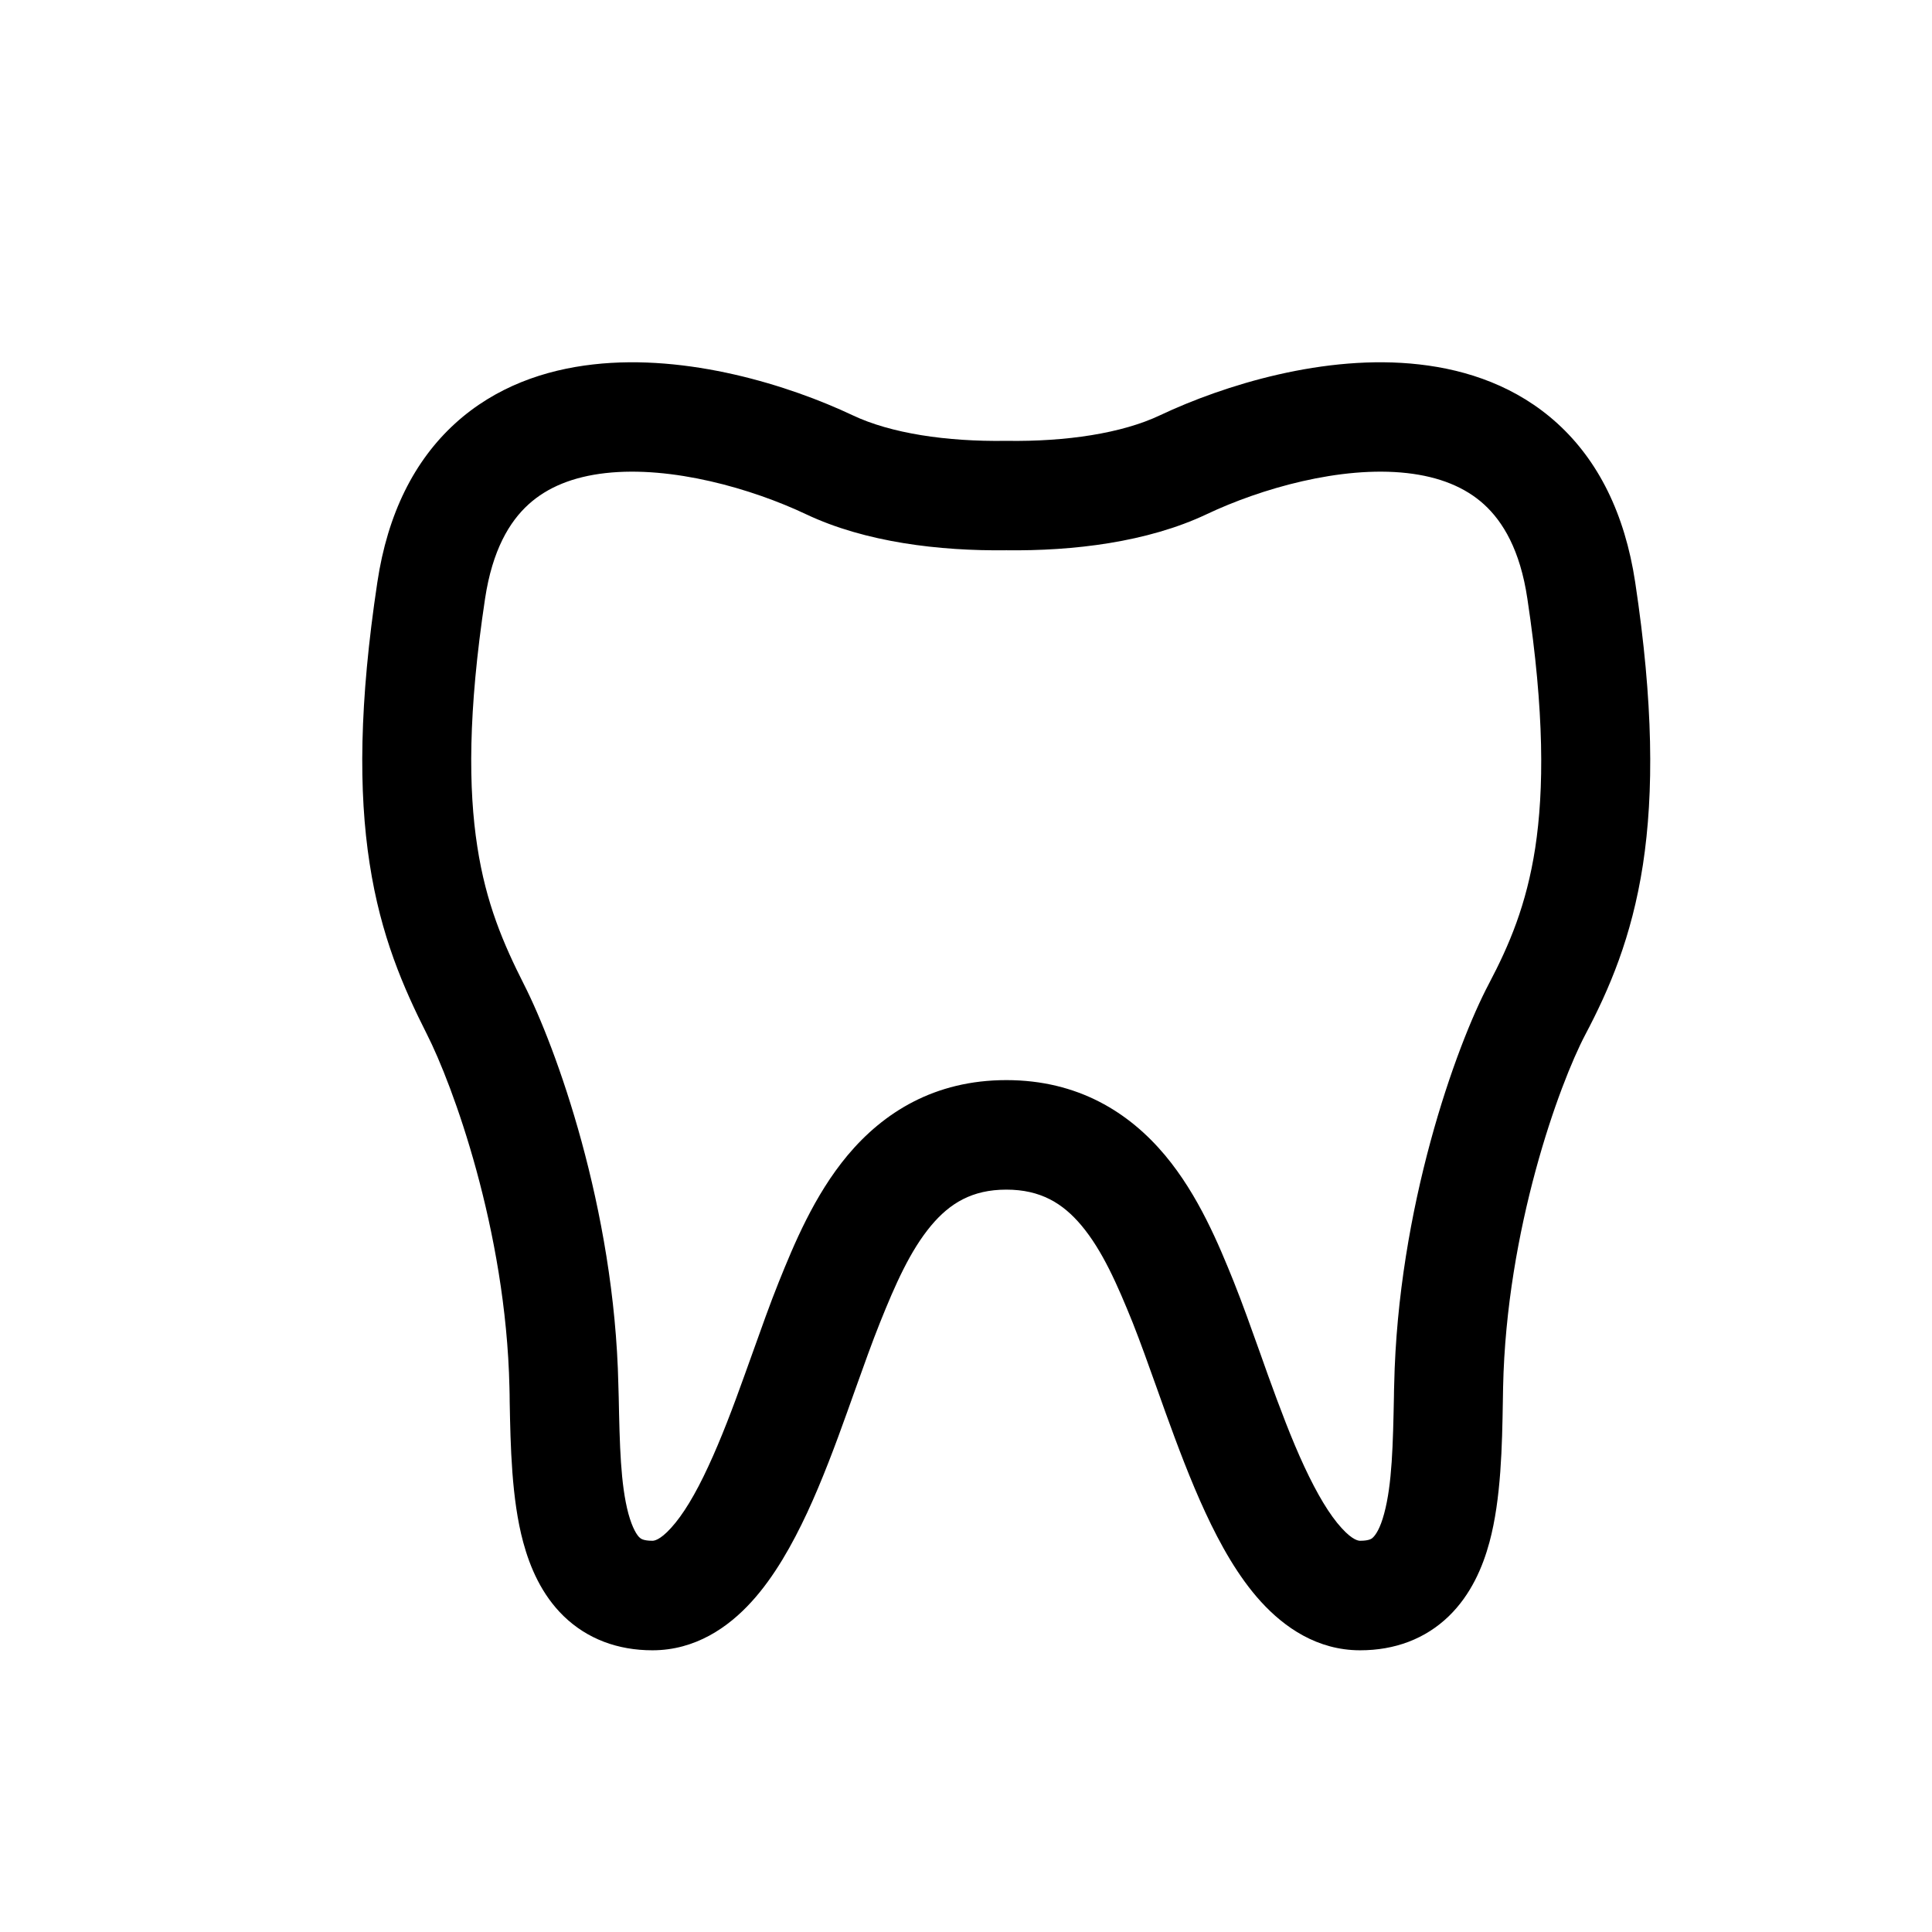 <svg width="16" height="16" viewBox="0 0 16 16" fill="none" xmlns="http://www.w3.org/2000/svg">
<path fill-rule="evenodd" clip-rule="evenodd" d="M4.913 3.018C5.695 2.929 6.534 3.19 7.061 3.439C7.377 3.589 7.838 3.658 8.328 3.651L8.334 3.651L8.34 3.651C8.83 3.658 9.291 3.589 9.607 3.439C10.134 3.19 10.973 2.929 11.754 3.018C12.154 3.063 12.563 3.202 12.898 3.507C13.236 3.815 13.456 4.254 13.542 4.822C13.693 5.823 13.697 6.565 13.606 7.161C13.513 7.764 13.326 8.195 13.128 8.57C12.914 8.977 12.475 10.18 12.448 11.489C12.447 11.526 12.447 11.565 12.446 11.604C12.44 11.967 12.432 12.413 12.335 12.772C12.279 12.979 12.182 13.206 11.999 13.384C11.804 13.573 11.551 13.667 11.264 13.667C10.908 13.667 10.636 13.476 10.444 13.266C10.254 13.058 10.105 12.79 9.983 12.527C9.859 12.26 9.75 11.968 9.652 11.697C9.628 11.629 9.604 11.563 9.581 11.498C9.51 11.299 9.445 11.117 9.381 10.955C9.253 10.638 9.13 10.357 8.957 10.15C8.802 9.965 8.618 9.852 8.334 9.852C8.05 9.852 7.866 9.965 7.711 10.15C7.538 10.357 7.414 10.638 7.287 10.955C7.222 11.117 7.157 11.3 7.085 11.501C7.063 11.564 7.039 11.63 7.015 11.697C6.918 11.968 6.809 12.26 6.685 12.527C6.562 12.79 6.413 13.058 6.223 13.266C6.032 13.476 5.759 13.667 5.403 13.667C5.116 13.667 4.863 13.573 4.668 13.384C4.485 13.206 4.389 12.979 4.333 12.772C4.236 12.414 4.228 11.971 4.221 11.609C4.221 11.568 4.22 11.528 4.219 11.489C4.19 10.183 3.747 8.981 3.535 8.564C3.341 8.18 3.153 7.751 3.061 7.151C2.969 6.558 2.974 5.823 3.125 4.822C3.21 4.254 3.431 3.815 3.769 3.507C4.104 3.202 4.513 3.063 4.913 3.018ZM4.376 4.178C4.22 4.32 4.078 4.554 4.017 4.958C3.875 5.899 3.879 6.537 3.953 7.012C4.025 7.481 4.168 7.814 4.339 8.152C4.601 8.667 5.089 10.002 5.121 11.469C5.122 11.505 5.123 11.539 5.124 11.573C5.132 11.966 5.139 12.292 5.204 12.535C5.238 12.659 5.275 12.712 5.295 12.732L5.296 12.732C5.304 12.741 5.325 12.76 5.403 12.76C5.413 12.76 5.462 12.759 5.557 12.654C5.655 12.547 5.759 12.376 5.866 12.144C5.972 11.916 6.07 11.657 6.166 11.389C6.188 11.329 6.209 11.269 6.231 11.208C6.304 11.004 6.377 10.797 6.45 10.616C6.573 10.311 6.742 9.899 7.02 9.567C7.315 9.215 7.738 8.945 8.334 8.945C8.93 8.945 9.353 9.215 9.648 9.567C9.926 9.899 10.095 10.311 10.218 10.616C10.29 10.796 10.363 11.002 10.436 11.206C10.458 11.268 10.48 11.329 10.501 11.389C10.598 11.657 10.695 11.916 10.801 12.144C10.909 12.376 11.012 12.547 11.11 12.654C11.205 12.759 11.254 12.76 11.264 12.76C11.342 12.76 11.363 12.741 11.371 12.732C11.392 12.712 11.43 12.659 11.463 12.535C11.529 12.291 11.536 11.961 11.544 11.565C11.544 11.534 11.545 11.502 11.546 11.47C11.576 10.005 12.057 8.664 12.331 8.146C12.499 7.827 12.641 7.495 12.714 7.023C12.787 6.544 12.791 5.899 12.649 4.958C12.589 4.554 12.446 4.32 12.291 4.178C12.133 4.034 11.919 3.948 11.653 3.918C11.104 3.856 10.441 4.046 9.992 4.259C9.501 4.491 8.887 4.564 8.334 4.557C7.781 4.564 7.166 4.491 6.676 4.259C6.226 4.046 5.563 3.856 5.014 3.918C4.748 3.948 4.534 4.034 4.376 4.178Z" fill="black"/>
</svg>
